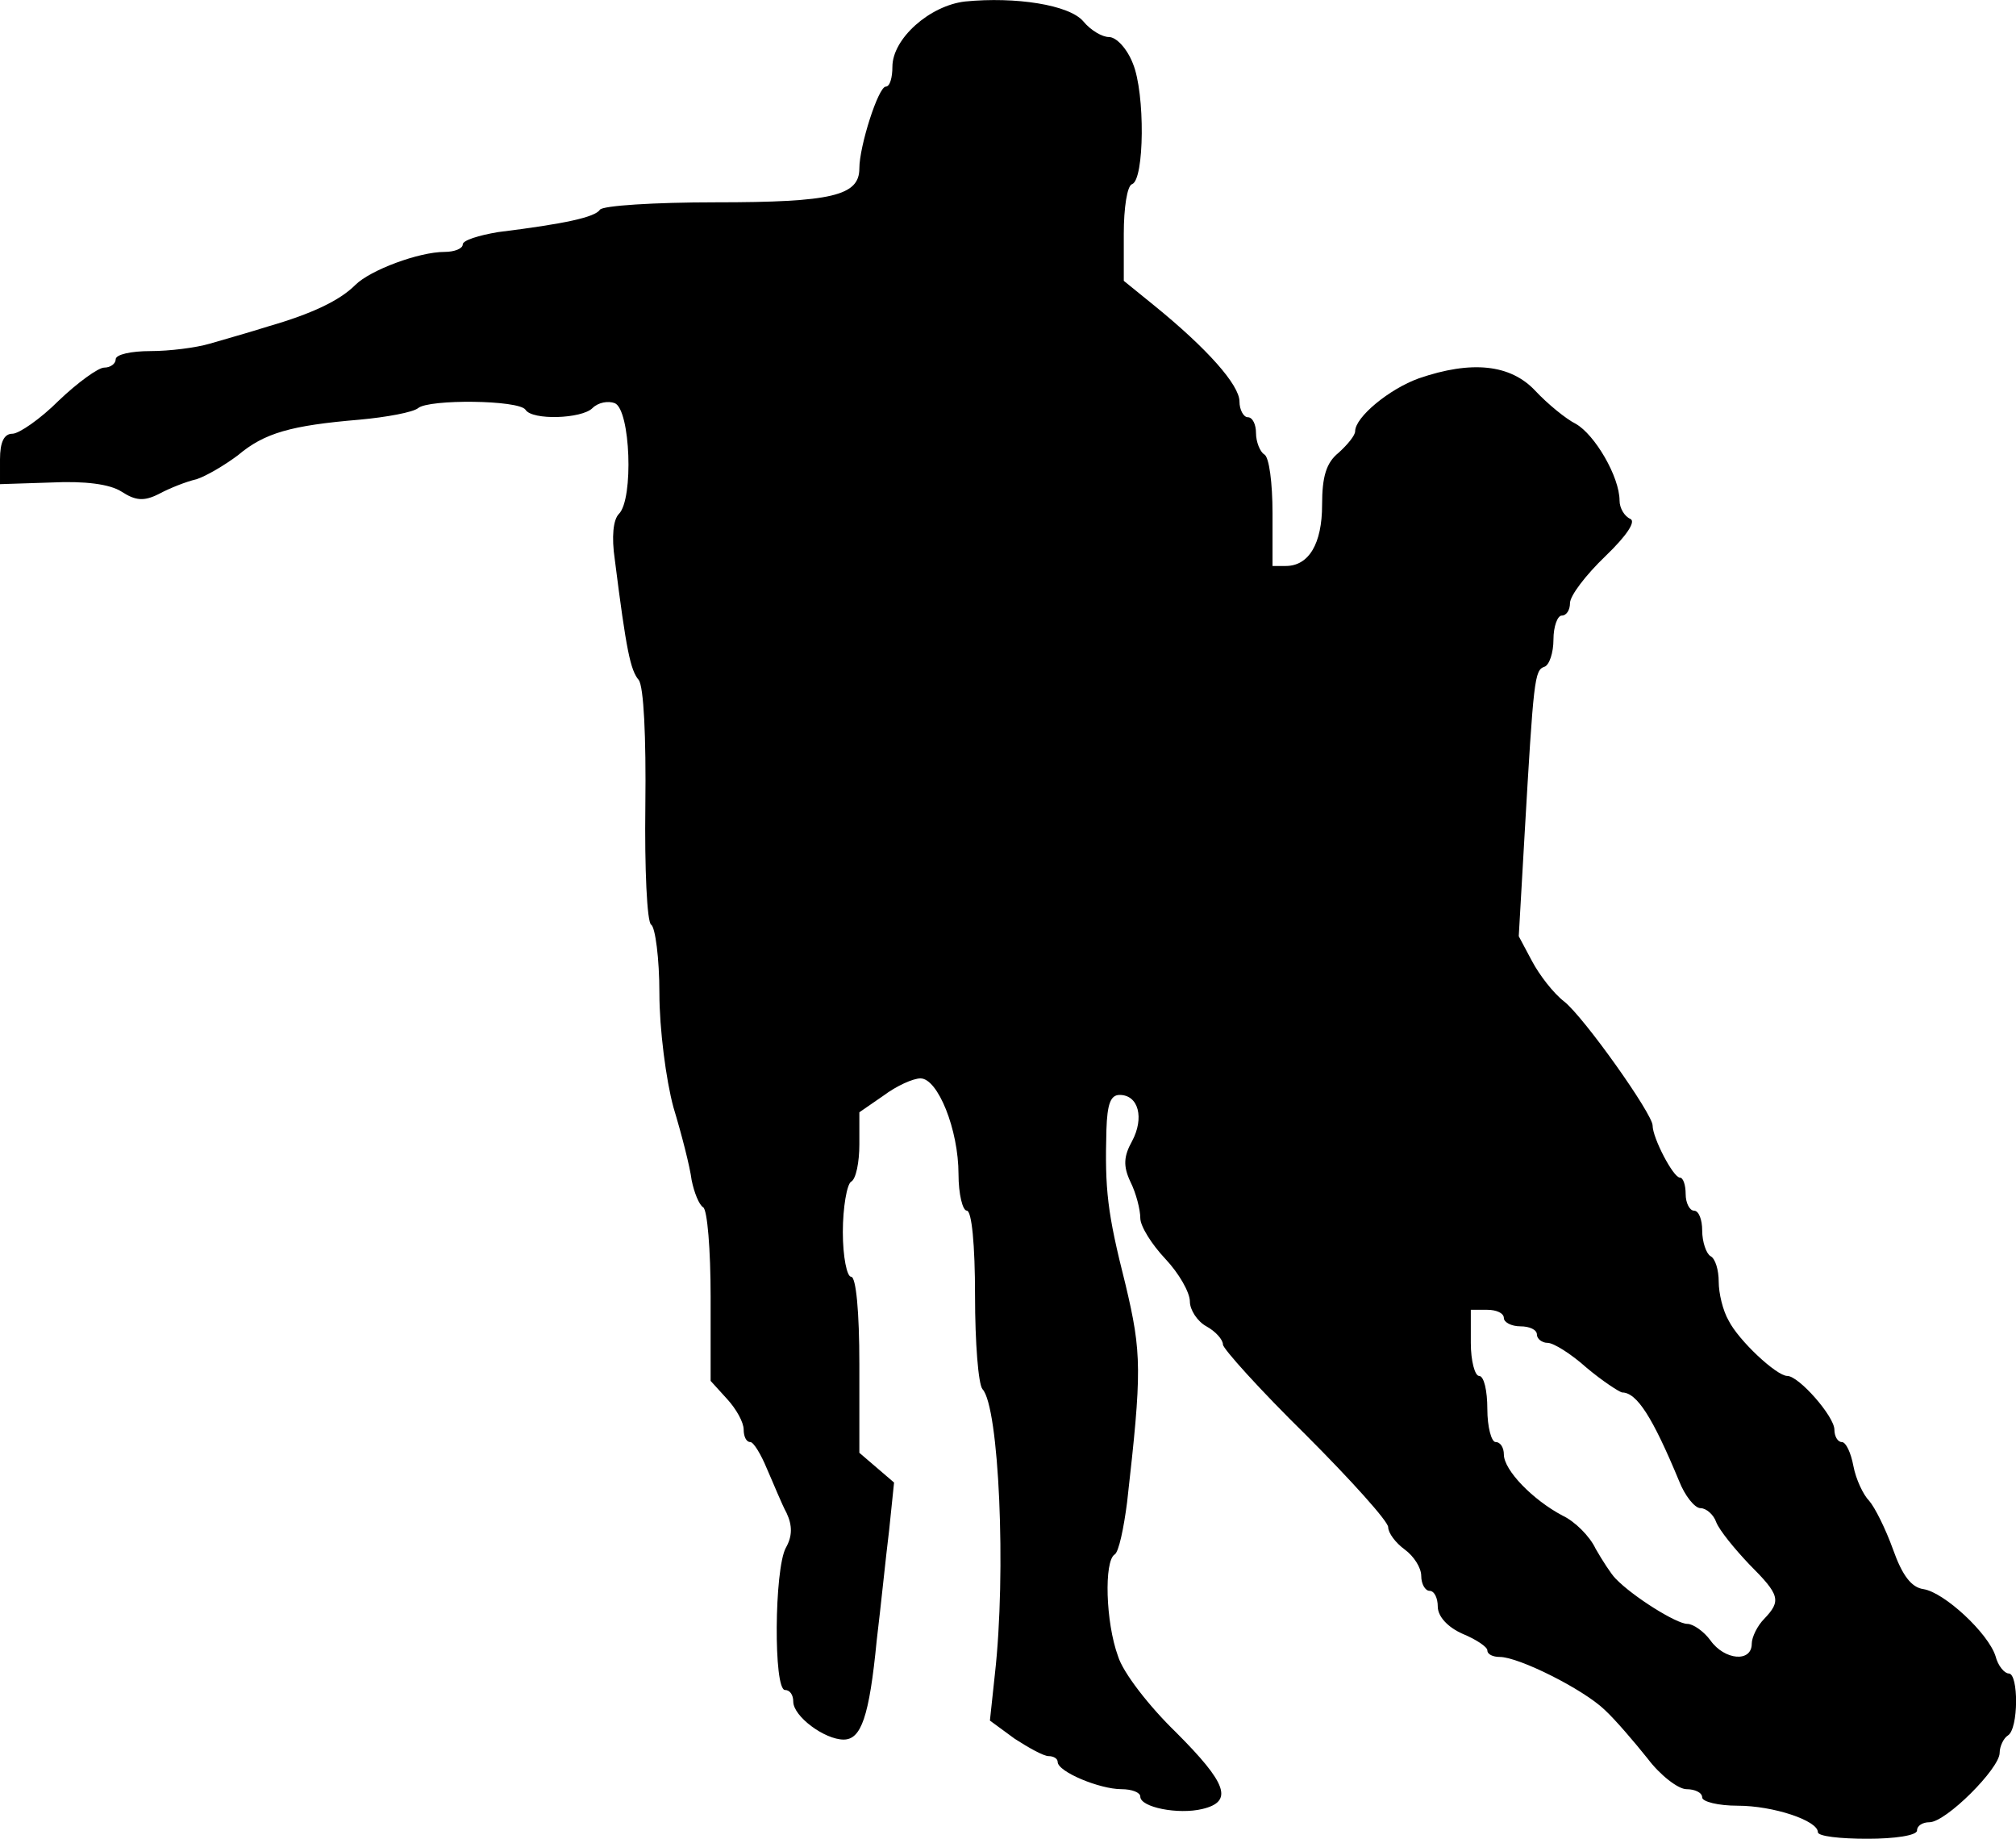<?xml version="1.0" standalone="no"?>
<!DOCTYPE svg PUBLIC "-//W3C//DTD SVG 20010904//EN"
 "http://www.w3.org/TR/2001/REC-SVG-20010904/DTD/svg10.dtd">
<svg version="1.0" xmlns="http://www.w3.org/2000/svg"
 width="243.979pt" height="222.479pt" viewBox="0 0 243.979 222.479"
 preserveAspectRatio="xMidYMid meet">
<g transform="translate(-2,222.479) rotate(-360.00) scale(0.1,-0.1)"
fill="#000000" stroke="none">
<path d="M1188 2223 c-43 -5 -88 -45 -88 -79 0 -13 -3 -24 -8 -24 -9 0 -32
-72 -32 -99 0 -33 -33 -41 -174 -41 -74 0 -137 -4 -140 -9 -6 -9 -42 -17 -123
-27 -24 -4 -43 -10 -43 -15 0 -5 -10 -9 -22 -9 -31 0 -90 -22 -108 -40 -19
-19 -53 -35 -105 -50 -22 -7 -54 -16 -71 -21 -17 -5 -49 -9 -72 -9 -23 0 -42
-4 -42 -10 0 -5 -6 -10 -14 -10 -7 0 -32 -18 -55 -40 -22 -22 -48 -40 -56 -40
-10 0 -15 -10 -15 -31 l0 -30 62 2 c41 2 71 -2 85 -11 17 -11 27 -12 45 -3 13
7 33 15 46 18 12 4 34 17 50 29 32 27 64 36 147 43 33 3 65 9 71 14 13 11 122
10 130 -2 8 -13 68 -11 81 2 7 7 19 9 27 6 19 -8 23 -116 5 -134 -7 -7 -9 -28
-5 -55 14 -111 19 -134 29 -146 6 -8 9 -68 8 -152 -1 -76 2 -141 7 -144 5 -3
10 -41 10 -83 0 -43 8 -105 17 -138 10 -33 20 -72 22 -88 3 -15 9 -30 14 -33
5 -3 9 -51 9 -108 l0 -102 20 -22 c11 -12 20 -28 20 -37 0 -8 3 -15 8 -15 4 0
13 -15 20 -32 8 -18 18 -43 24 -54 7 -15 7 -28 -1 -42 -14 -26 -15 -172 -1
-172 6 0 10 -6 10 -14 0 -18 38 -46 61 -46 21 0 31 27 40 120 5 41 11 101 15
133 l6 58 -21 18 -21 18 0 107 c0 64 -4 106 -10 106 -5 0 -10 24 -10 54 0 30
5 58 10 61 6 3 10 24 10 45 l0 39 29 20 c16 12 36 21 45 21 21 0 46 -62 46
-116 0 -24 5 -44 10 -44 6 0 10 -41 10 -103 0 -57 4 -107 9 -113 20 -21 29
-221 15 -345 l-6 -56 30 -22 c17 -11 35 -21 41 -21 6 0 11 -3 11 -7 0 -12 51
-33 77 -33 13 0 23 -4 23 -9 0 -13 46 -22 75 -15 38 9 30 31 -32 93 -32 31
-64 72 -70 92 -15 41 -17 115 -4 123 5 3 11 32 15 63 18 159 18 180 -2 264
-22 87 -25 114 -23 187 1 31 5 42 16 42 23 0 30 -28 15 -56 -10 -18 -11 -30
-2 -49 7 -14 12 -34 12 -44 0 -10 14 -32 30 -49 17 -18 30 -41 30 -52 0 -10 9
-24 20 -30 11 -6 20 -16 20 -22 0 -5 45 -55 100 -109 55 -55 100 -105 100
-112 0 -7 9 -19 20 -27 11 -8 20 -22 20 -32 0 -10 5 -18 10 -18 6 0 10 -9 10
-19 0 -12 12 -25 30 -33 17 -7 30 -16 30 -20 0 -5 7 -8 15 -8 23 0 101 -39
127 -64 13 -12 36 -39 52 -59 15 -20 37 -37 47 -37 10 0 19 -4 19 -10 0 -5 19
-10 43 -10 43 0 97 -18 97 -32 0 -5 27 -8 60 -8 33 0 60 4 60 10 0 6 7 10 15
10 20 0 85 65 85 84 0 8 5 18 10 21 13 8 13 75 1 75 -5 0 -13 9 -16 21 -9 28
-62 77 -87 81 -15 2 -26 17 -37 48 -9 25 -22 51 -29 59 -7 7 -16 26 -19 42 -3
16 -9 29 -14 29 -5 0 -9 7 -9 15 0 16 -43 65 -57 65 -13 0 -59 43 -71 67 -7
12 -12 33 -12 47 0 14 -4 28 -10 31 -5 3 -10 17 -10 31 0 13 -4 24 -10 24 -5
0 -10 9 -10 20 0 11 -3 20 -7 20 -8 0 -33 48 -33 63 0 14 -83 131 -107 150
-13 10 -30 32 -39 49 l-16 30 7 122 c11 189 12 200 24 204 6 2 11 17 11 33 0
16 5 29 10 29 6 0 10 7 10 15 0 9 19 34 43 57 26 25 37 42 30 45 -7 3 -13 13
-13 22 0 29 -30 80 -53 93 -12 6 -34 24 -49 40 -30 32 -77 37 -141 15 -36 -13
-77 -47 -77 -64 0 -5 -9 -16 -20 -26 -15 -12 -20 -29 -20 -63 0 -47 -16 -74
-44 -74 l-16 0 0 64 c0 36 -4 68 -10 71 -5 3 -10 15 -10 26 0 10 -4 19 -10 19
-5 0 -10 9 -10 19 0 20 -39 64 -103 116 l-37 30 0 57 c0 31 4 58 10 60 15 5
16 110 1 146 -7 18 -20 32 -29 32 -8 0 -22 8 -31 19 -17 20 -82 30 -143 24z
m652 -1593 c0 -5 9 -10 20 -10 11 0 20 -4 20 -10 0 -5 6 -10 13 -10 7 0 28
-13 47 -30 19 -16 39 -29 43 -30 18 0 37 -30 69 -107 7 -18 19 -33 26 -33 7 0
16 -8 19 -17 4 -10 22 -32 40 -51 37 -37 39 -44 18 -66 -8 -8 -15 -22 -15 -30
0 -23 -33 -20 -50 4 -8 11 -21 20 -28 20 -13 0 -66 33 -87 55 -5 5 -16 22 -24
36 -7 15 -25 33 -40 40 -36 19 -71 55 -71 74 0 8 -4 15 -10 15 -5 0 -10 18
-10 40 0 22 -4 40 -10 40 -5 0 -10 18 -10 40 l0 40 20 0 c11 0 20 -4 20 -10z"/>
</g>
</svg>
